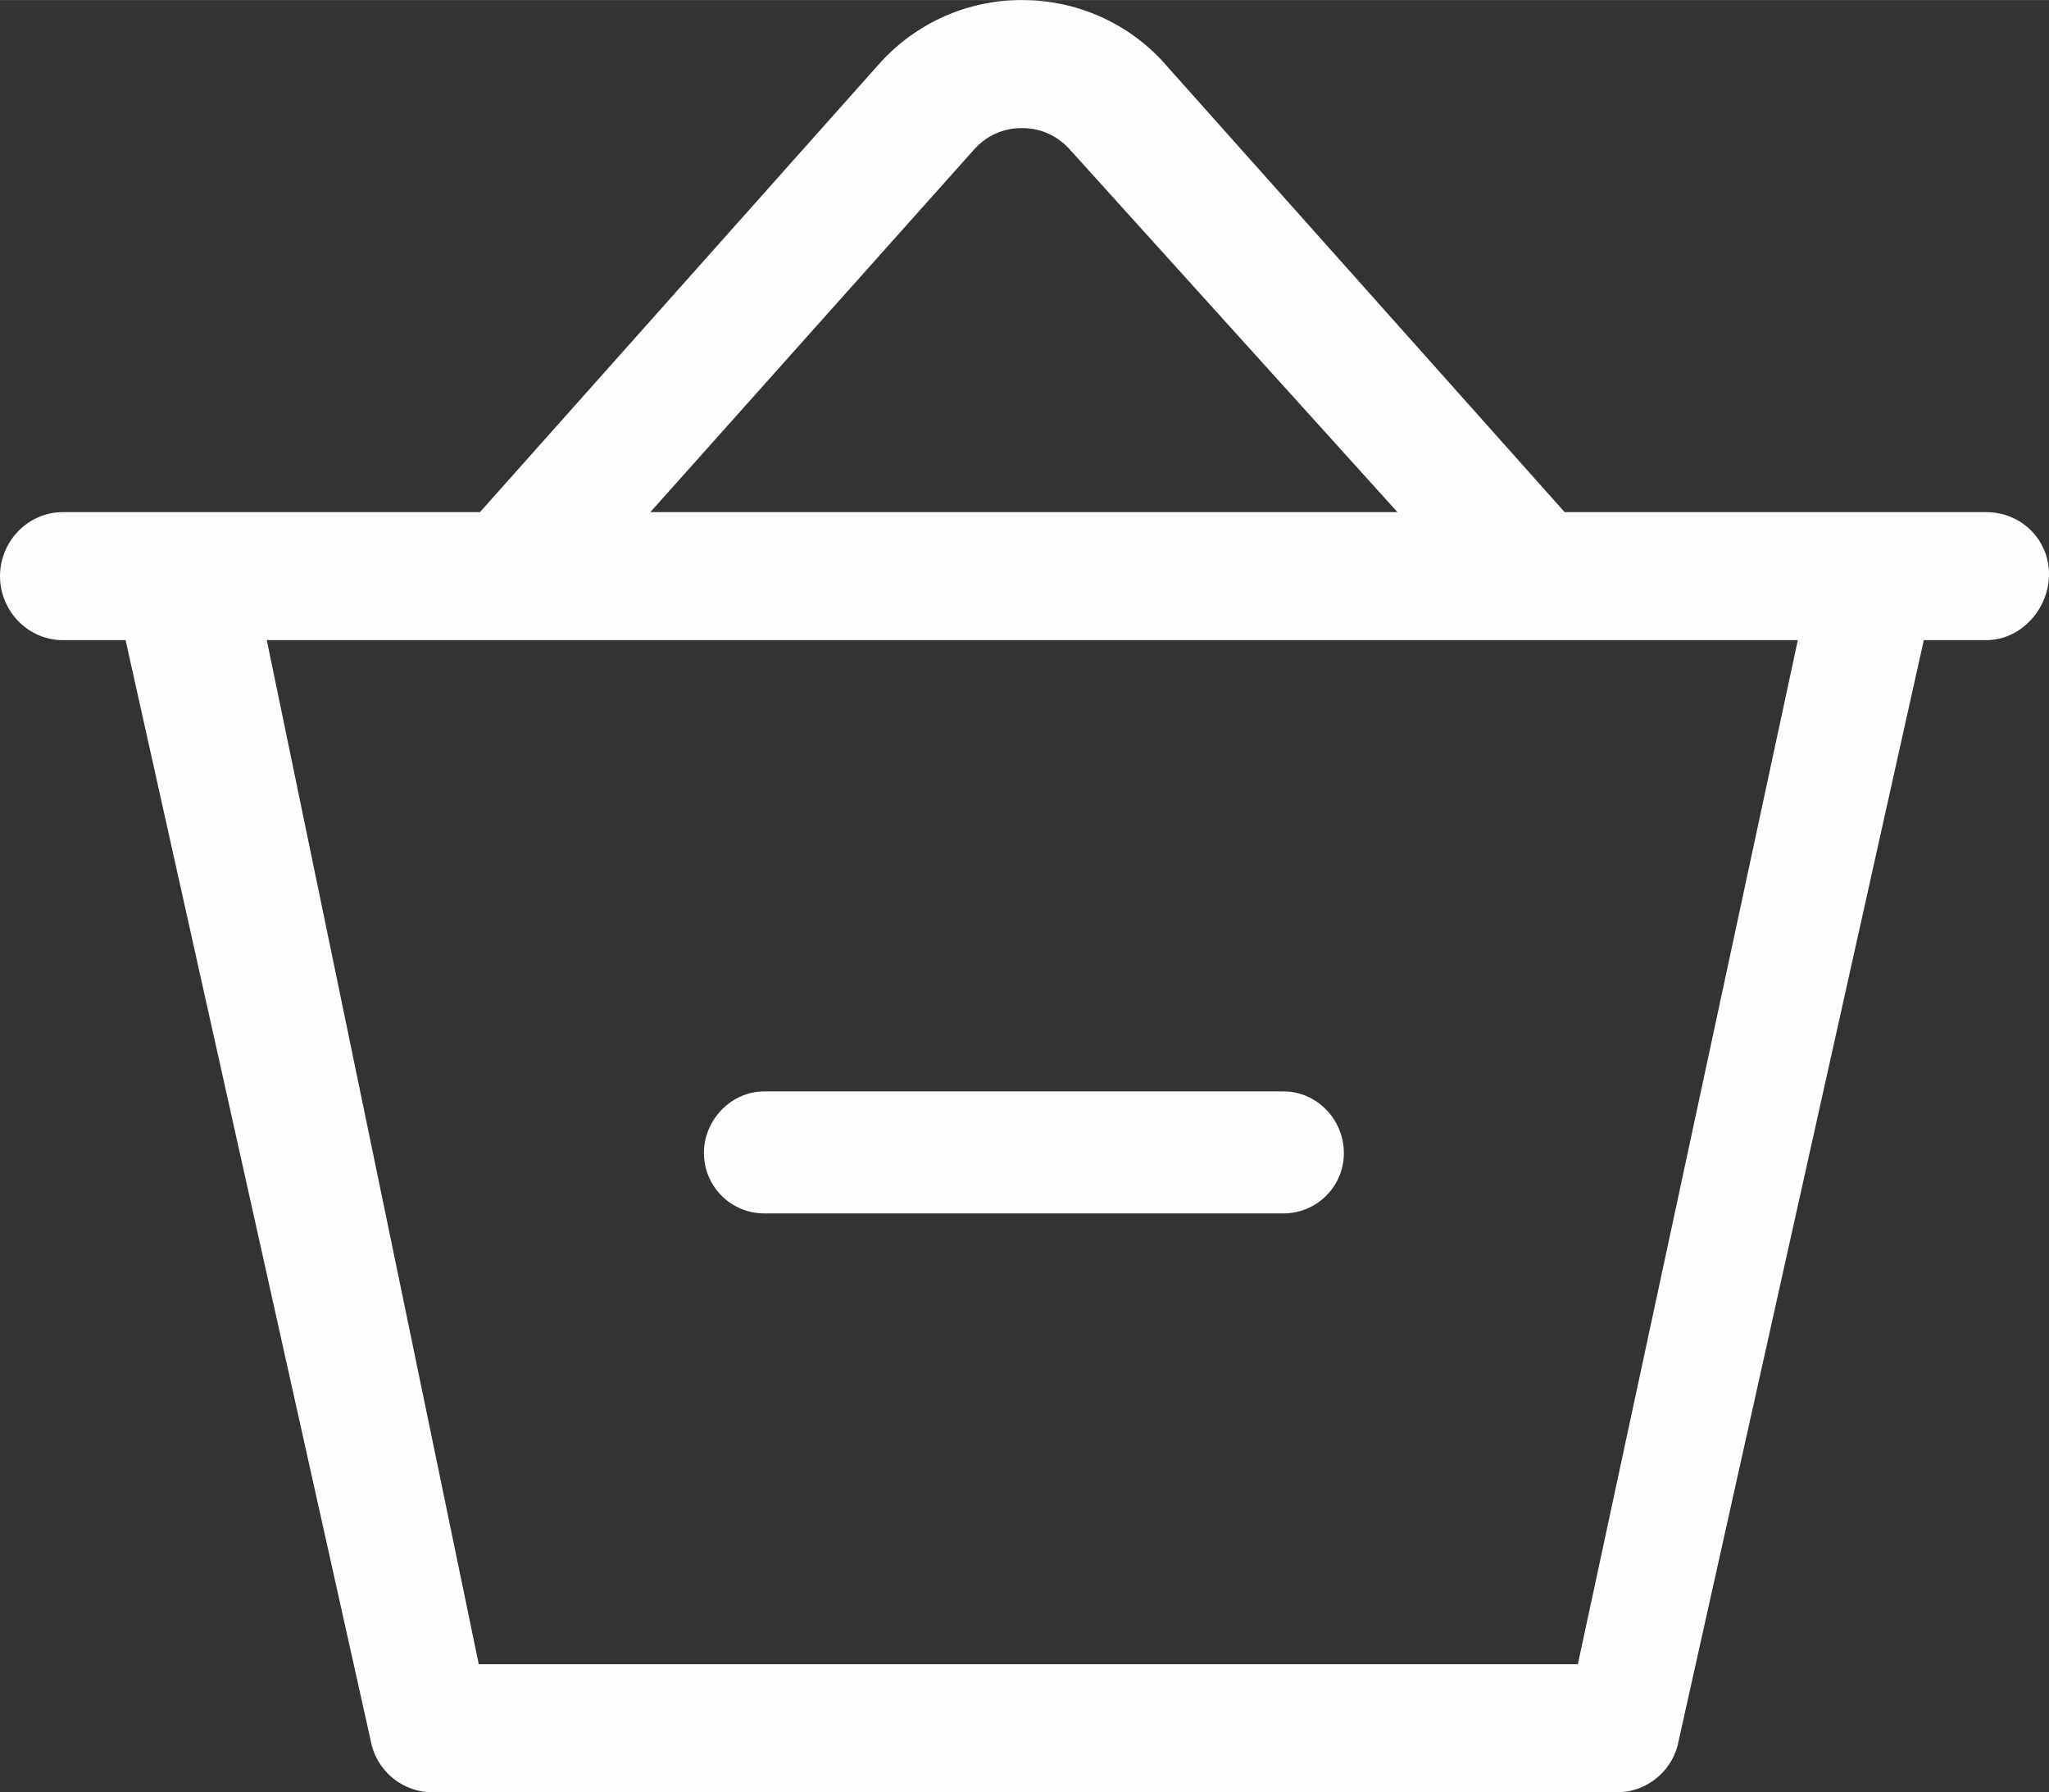 <?xml version="1.0" encoding="UTF-8"?>
<!DOCTYPE svg PUBLIC "-//W3C//DTD SVG 1.1//EN" "http://www.w3.org/Graphics/SVG/1.1/DTD/svg11.dtd">
<!-- Creator: CorelDRAW 2019 (64-Bit) -->
<svg xmlns="http://www.w3.org/2000/svg" xml:space="preserve" width="2551px" height="2231px" version="1.1" style="shape-rendering:geometricPrecision; text-rendering:geometricPrecision; image-rendering:optimizeQuality; fill-rule:evenodd; clip-rule:evenodd"
viewBox="0 0 2499.06 2185.42"
 xmlns:xlink="http://www.w3.org/1999/xlink">
 <rect x="0" y="0" width="2499.06" height="2185.42" fill="#333333" stroke="none"/>
 <defs>
  <style type="text/css">
   <![CDATA[
    .fil0 {fill:#FEFEFE}
   ]]>
  </style>
 </defs>
 <g id="Layer_x0020_1">
  <g id="_1105653904">
   <path class="fil0" d="M2422.47 624.42l-514.15 0 -482.94 -541.47c-43.9,-52.19 -108.29,-82.44 -176.58,-82.93 -68.3,-0.97 -133.18,28.3 -178.05,79.52l-485.38 544.88 -508.78 0c-42.44,0 -76.59,35.61 -76.59,78.05 0,42.44 34.15,78.05 76.59,78.05l76.58 0 300.49 1348.8c9.27,33.17 39.52,56.1 73.66,56.1l1444.9 0c34.15,0 64.39,-22.93 73.66,-56.1l300.49 -1348.8 76.1 0c42.44,0 76.59,-38.05 76.59,-80.49 0,-42.43 -34.15,-75.61 -76.59,-75.61l0 0zm-1234.65 -441.95c15.12,-17.08 35.61,-26.35 58.54,-26.35l0.97 0c22.93,0 43.91,10.25 59.03,27.81l398.05 440.49 -911.23 0 394.64 -441.95 0 0zm736.6 1846.85l-1340.51 0 -258.54 -1248.8 1867.34 0 -268.29 1248.8z"/>
   <path class="fil0" d="M932.21 1479.56l633.18 0c40.48,0 73.66,-32.69 73.66,-73.66 0,-40.49 -32.69,-75.13 -73.66,-75.13l-633.18 0c-40.49,0 -73.66,34.64 -73.66,75.13 0,40.49 32.68,73.66 73.66,73.66l0 0z"/>
  </g>
 </g>
</svg>

